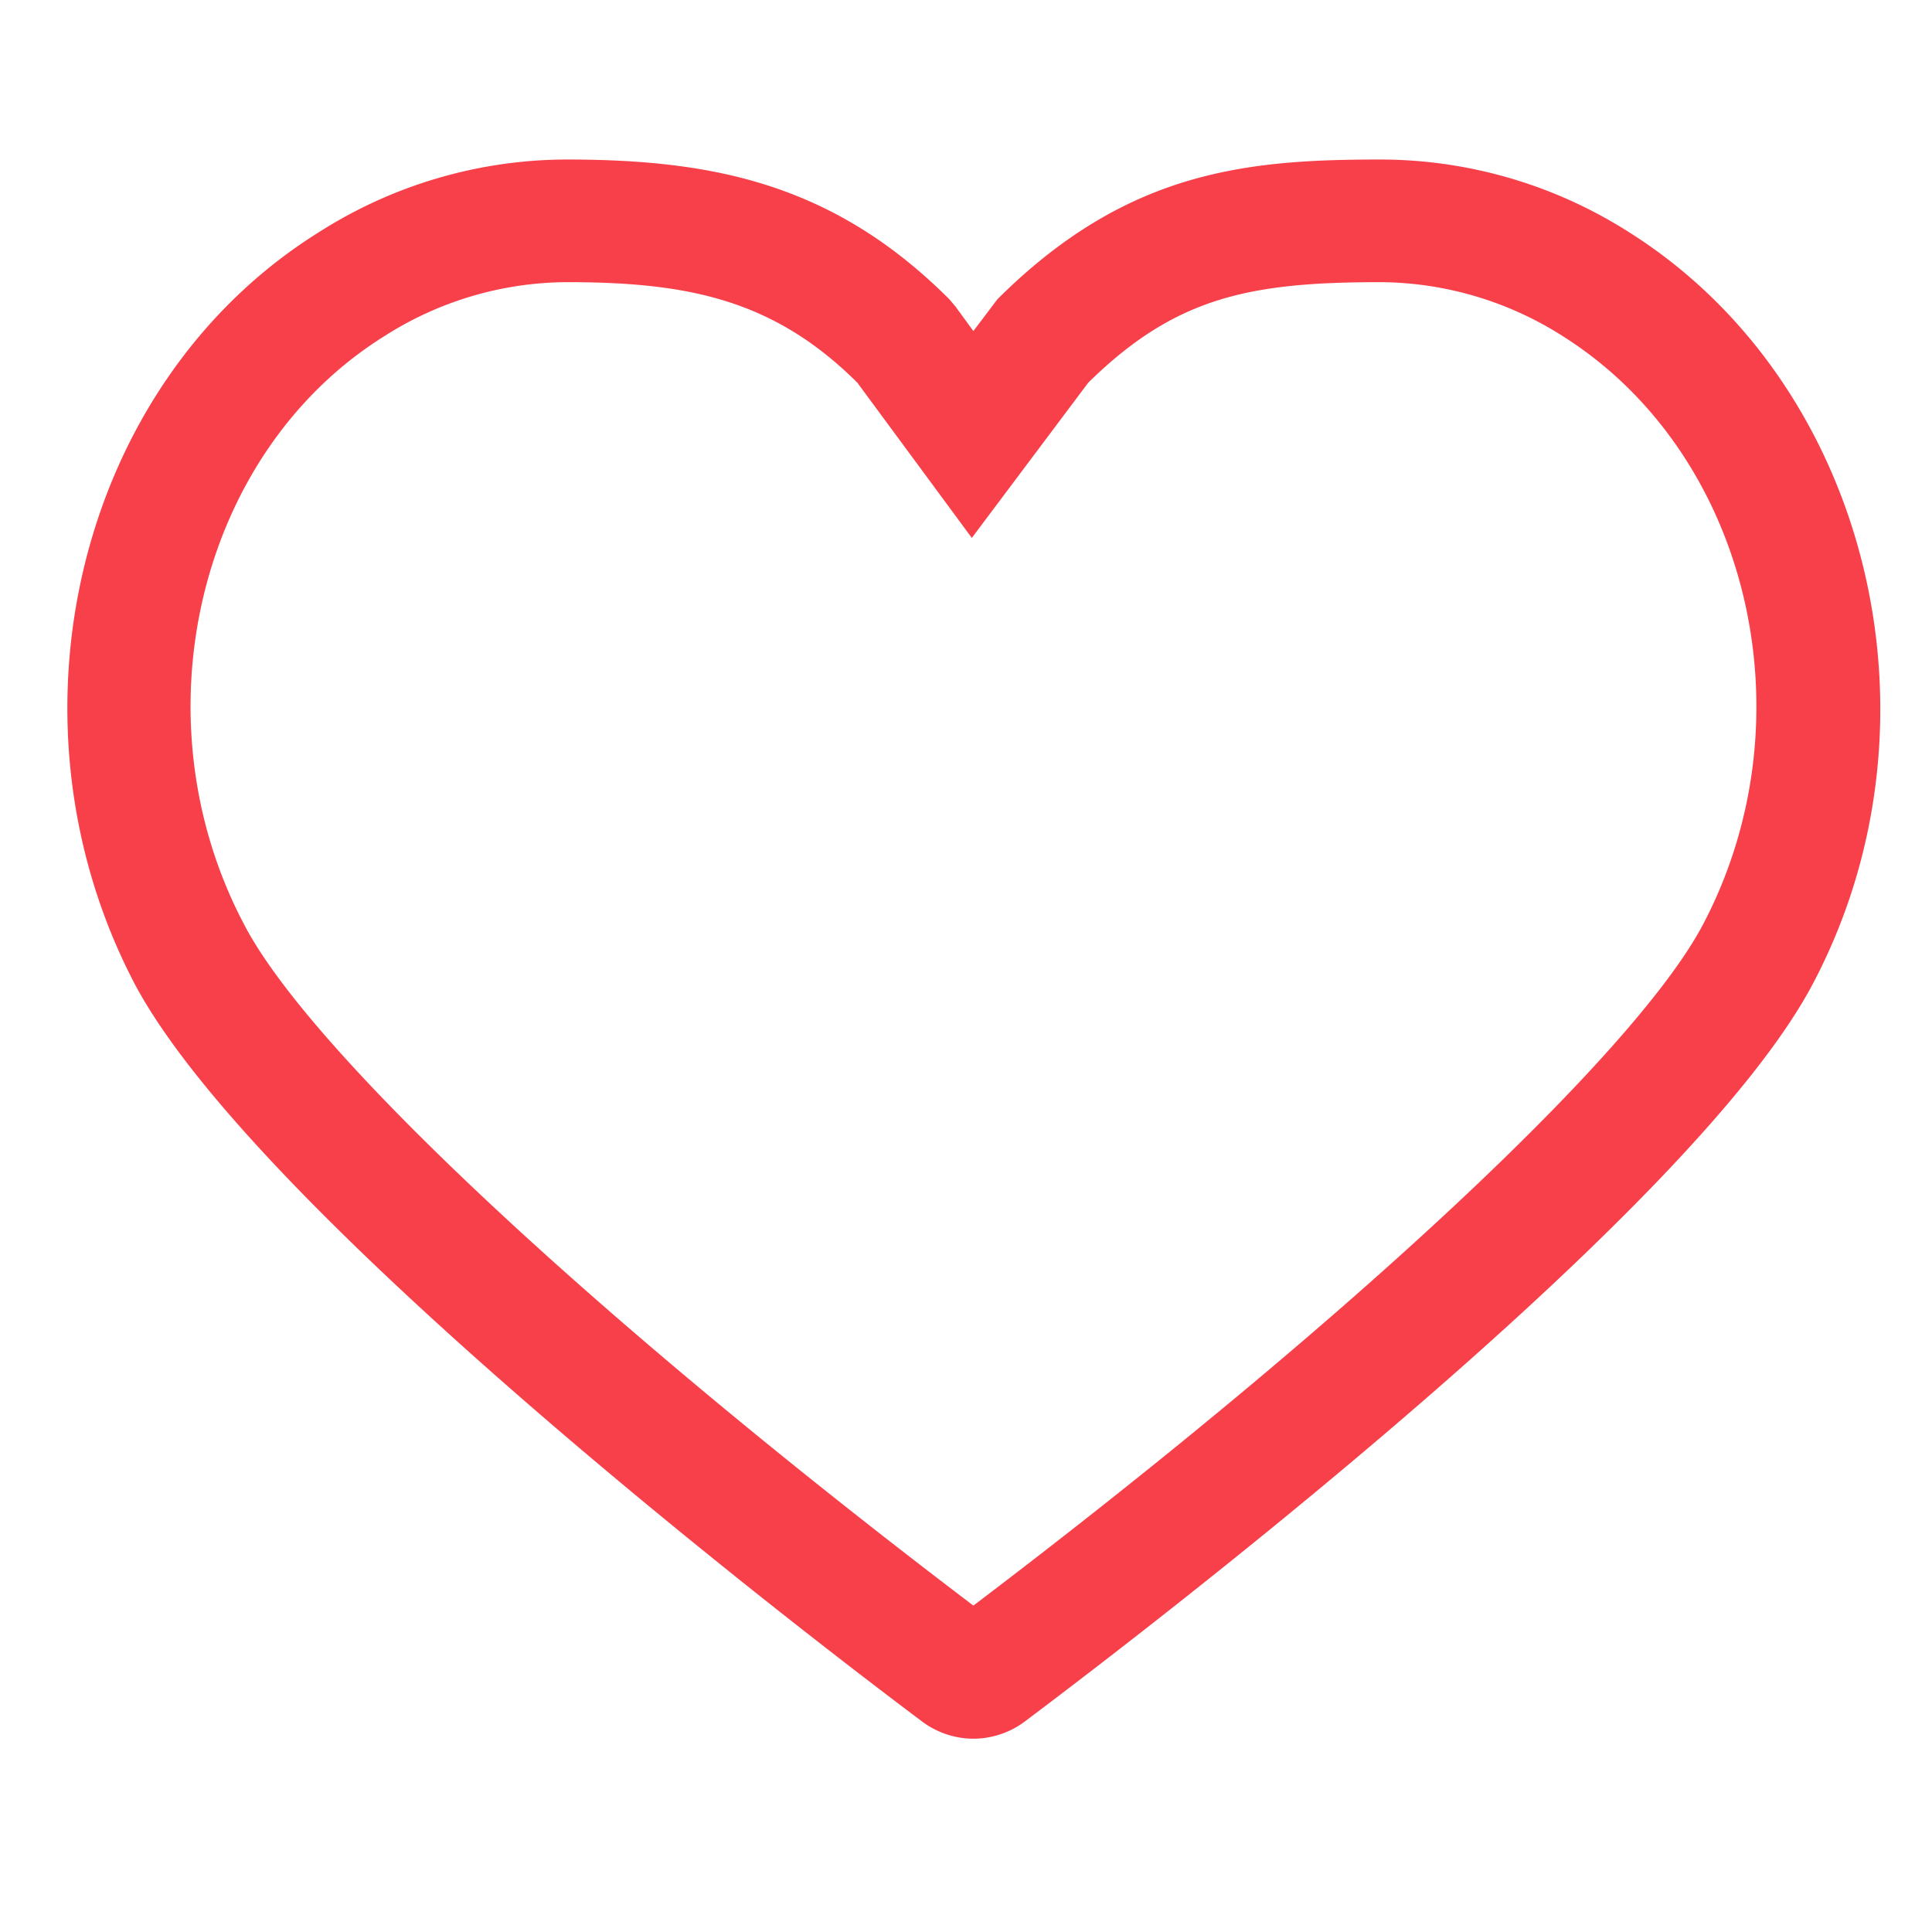 <svg id="Layer_1" data-name="Layer 1" xmlns="http://www.w3.org/2000/svg" viewBox="0 0 49.78 49.78"><defs><style>.cls-1{fill:#f8404a;}</style></defs><title>empty-like</title><path class="cls-1" d="M25.08,44.8a2.22,2.22,0,0,1-1.33-.45c-4-3-17.27-13.32-20.28-19C-.09,18.55,2,9.88,8.19,6a11.91,11.91,0,0,1,6.4-1.89c3.76,0,6.88.61,9.87,3.6l.16.19.46.63.62-.82c3.34-3.33,6.45-3.6,9.88-3.6A11.94,11.94,0,0,1,42,6c6.16,3.9,8.28,12.57,4.72,19.33-3,5.72-16.29,16-20.28,19A2.23,2.23,0,0,1,25.08,44.8ZM14.59,7.27a8.8,8.8,0,0,0-4.7,1.4c-4.79,3-6.41,9.83-3.6,15.15C8,27.12,15.37,34,25.08,41.37,34.8,34,42.14,27.12,43.88,23.82c2.8-5.32,1.19-12.12-3.6-15.15a8.83,8.83,0,0,0-4.7-1.4c-3.38,0-5.29.38-7.54,2.59l-3,4-2.95-4C19.92,7.7,17.69,7.27,14.59,7.27Z"/></svg>